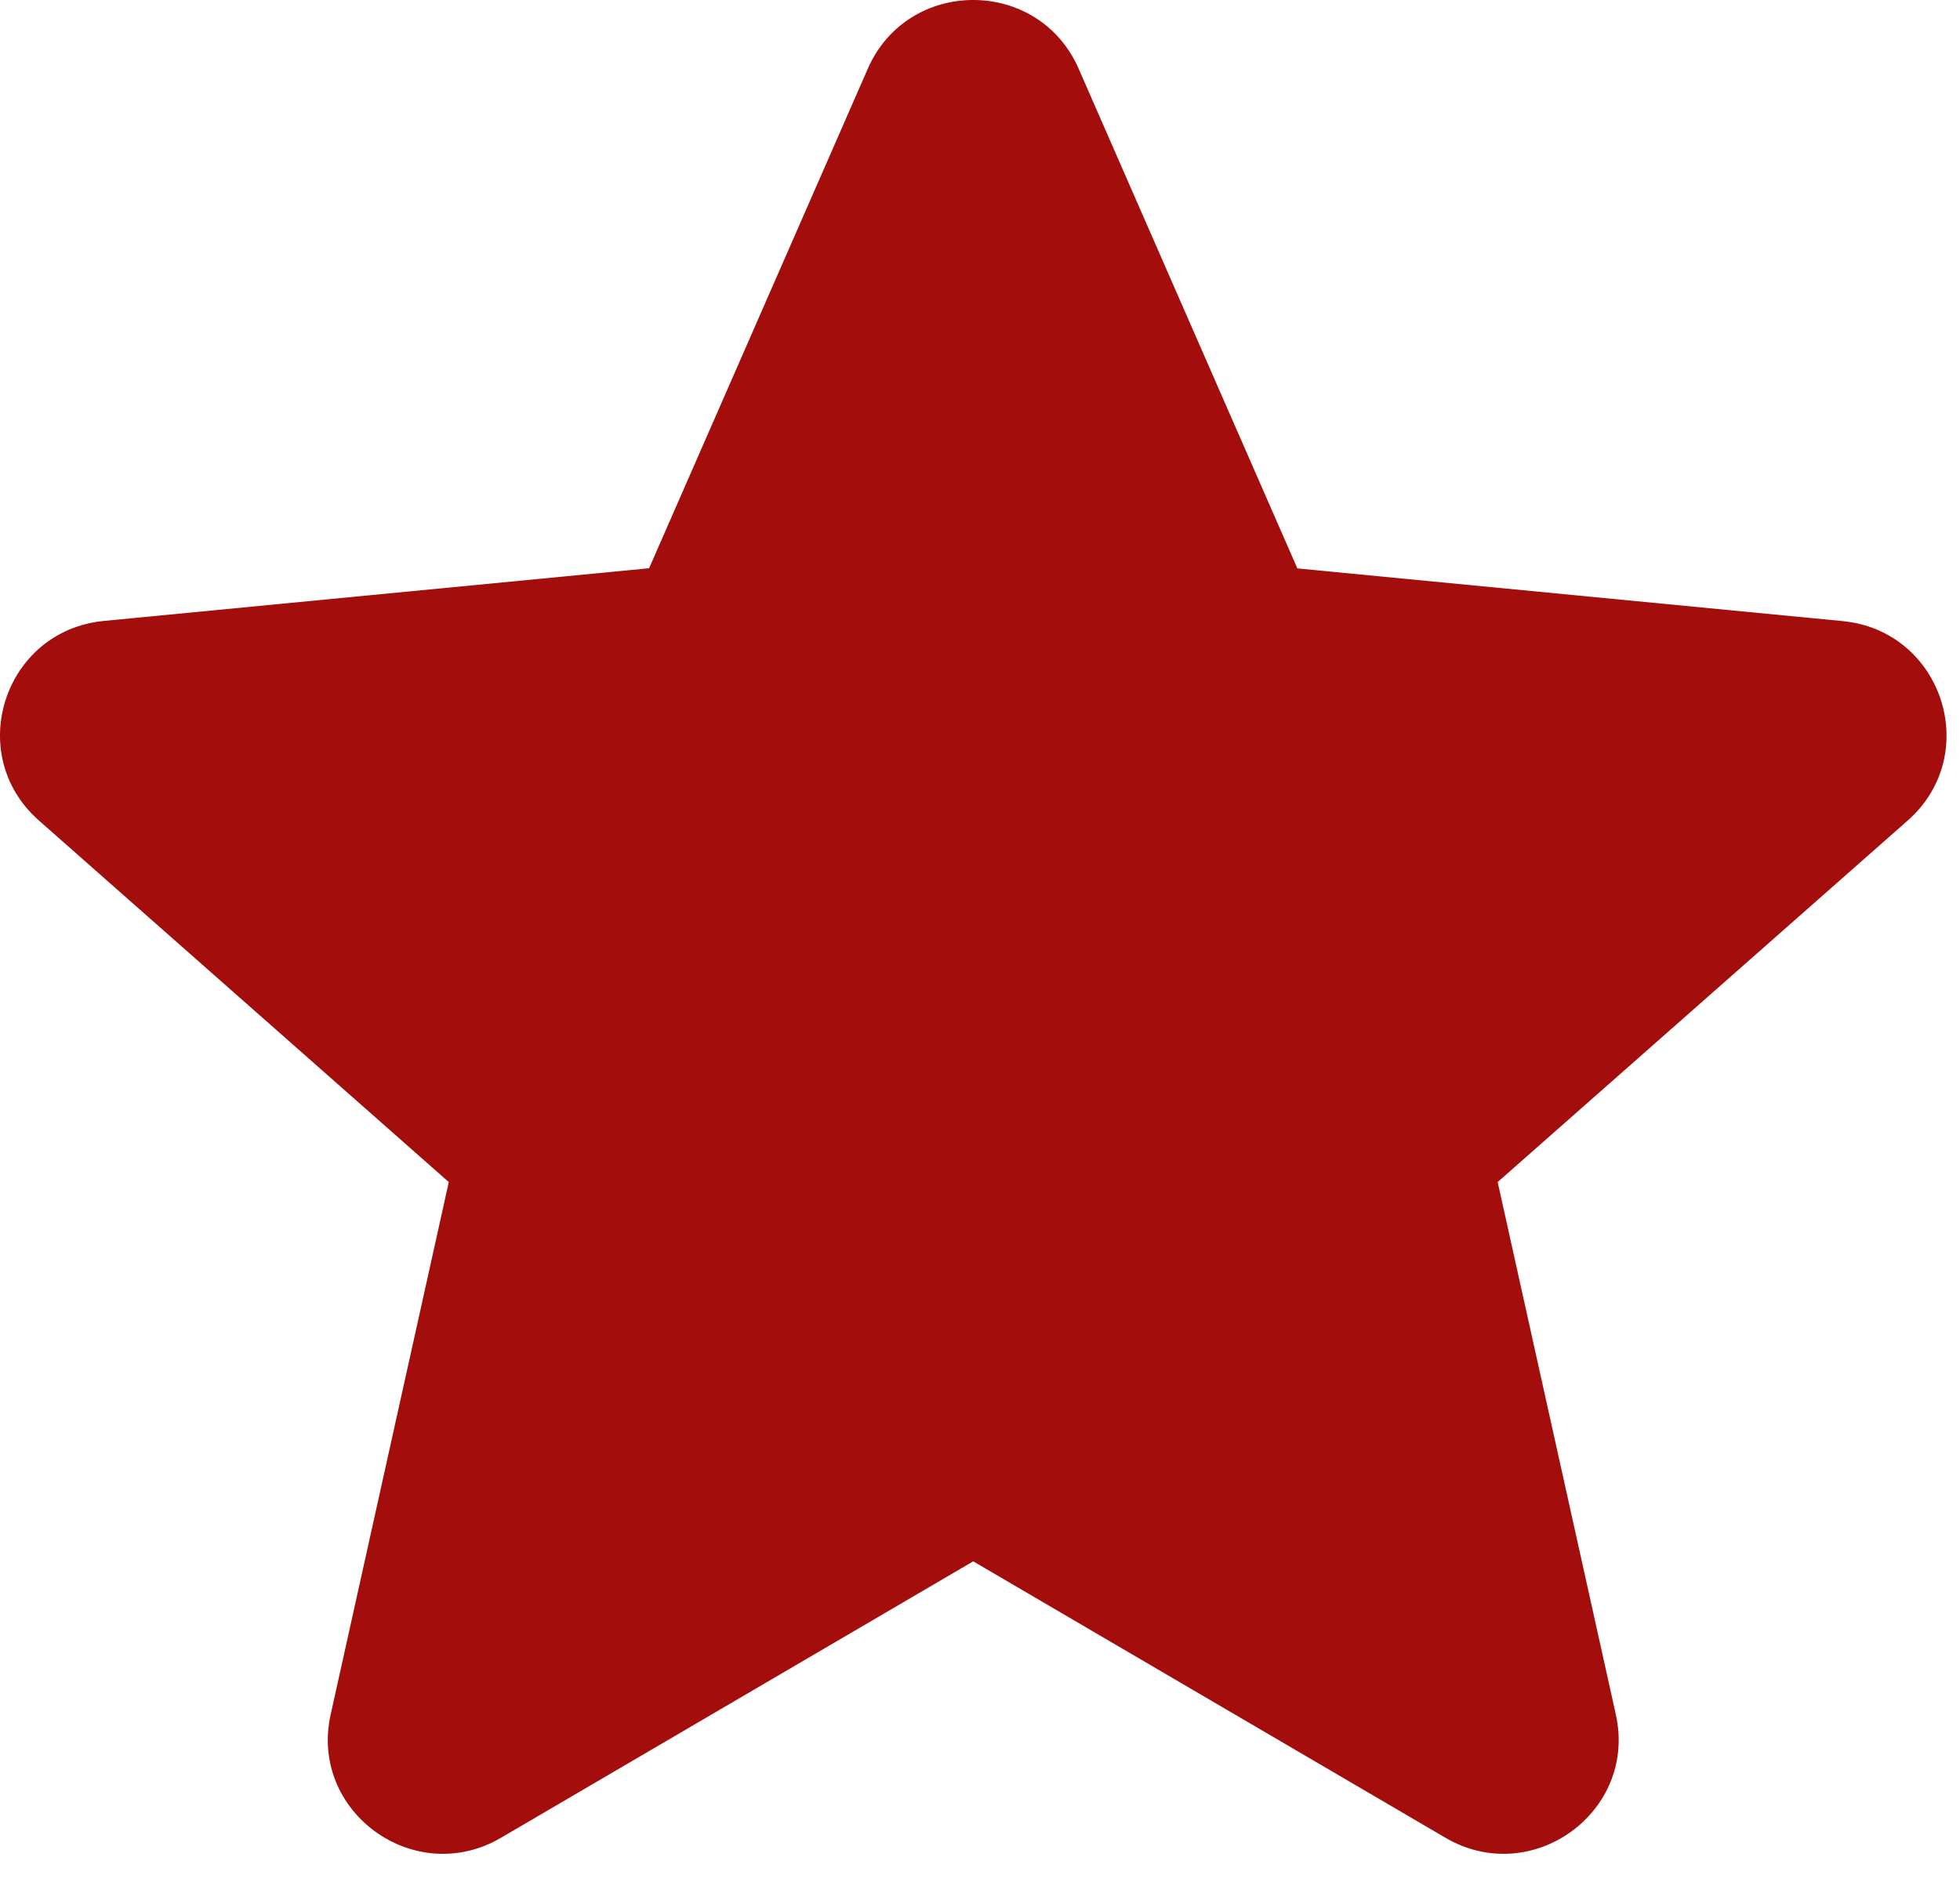 
<svg width="35" height="34" viewBox="0 0 35 34" fill="none" xmlns="http://www.w3.org/2000/svg">
<path d="M19.261 1.226L23.167 10.152L32.903 11.093C34.686 11.265 35.408 13.472 34.065 14.656L26.744 21.112L28.854 30.621C29.241 32.362 27.354 33.727 25.81 32.822L17.379 27.886L8.948 32.822C7.404 33.727 5.517 32.362 5.905 30.621L8.014 21.112L0.693 14.653C-0.647 13.469 0.073 11.262 1.855 11.09L11.591 10.149L15.497 1.226C16.214 -0.409 18.544 -0.409 19.261 1.226Z" fill="#A30D0B"/>
</svg>